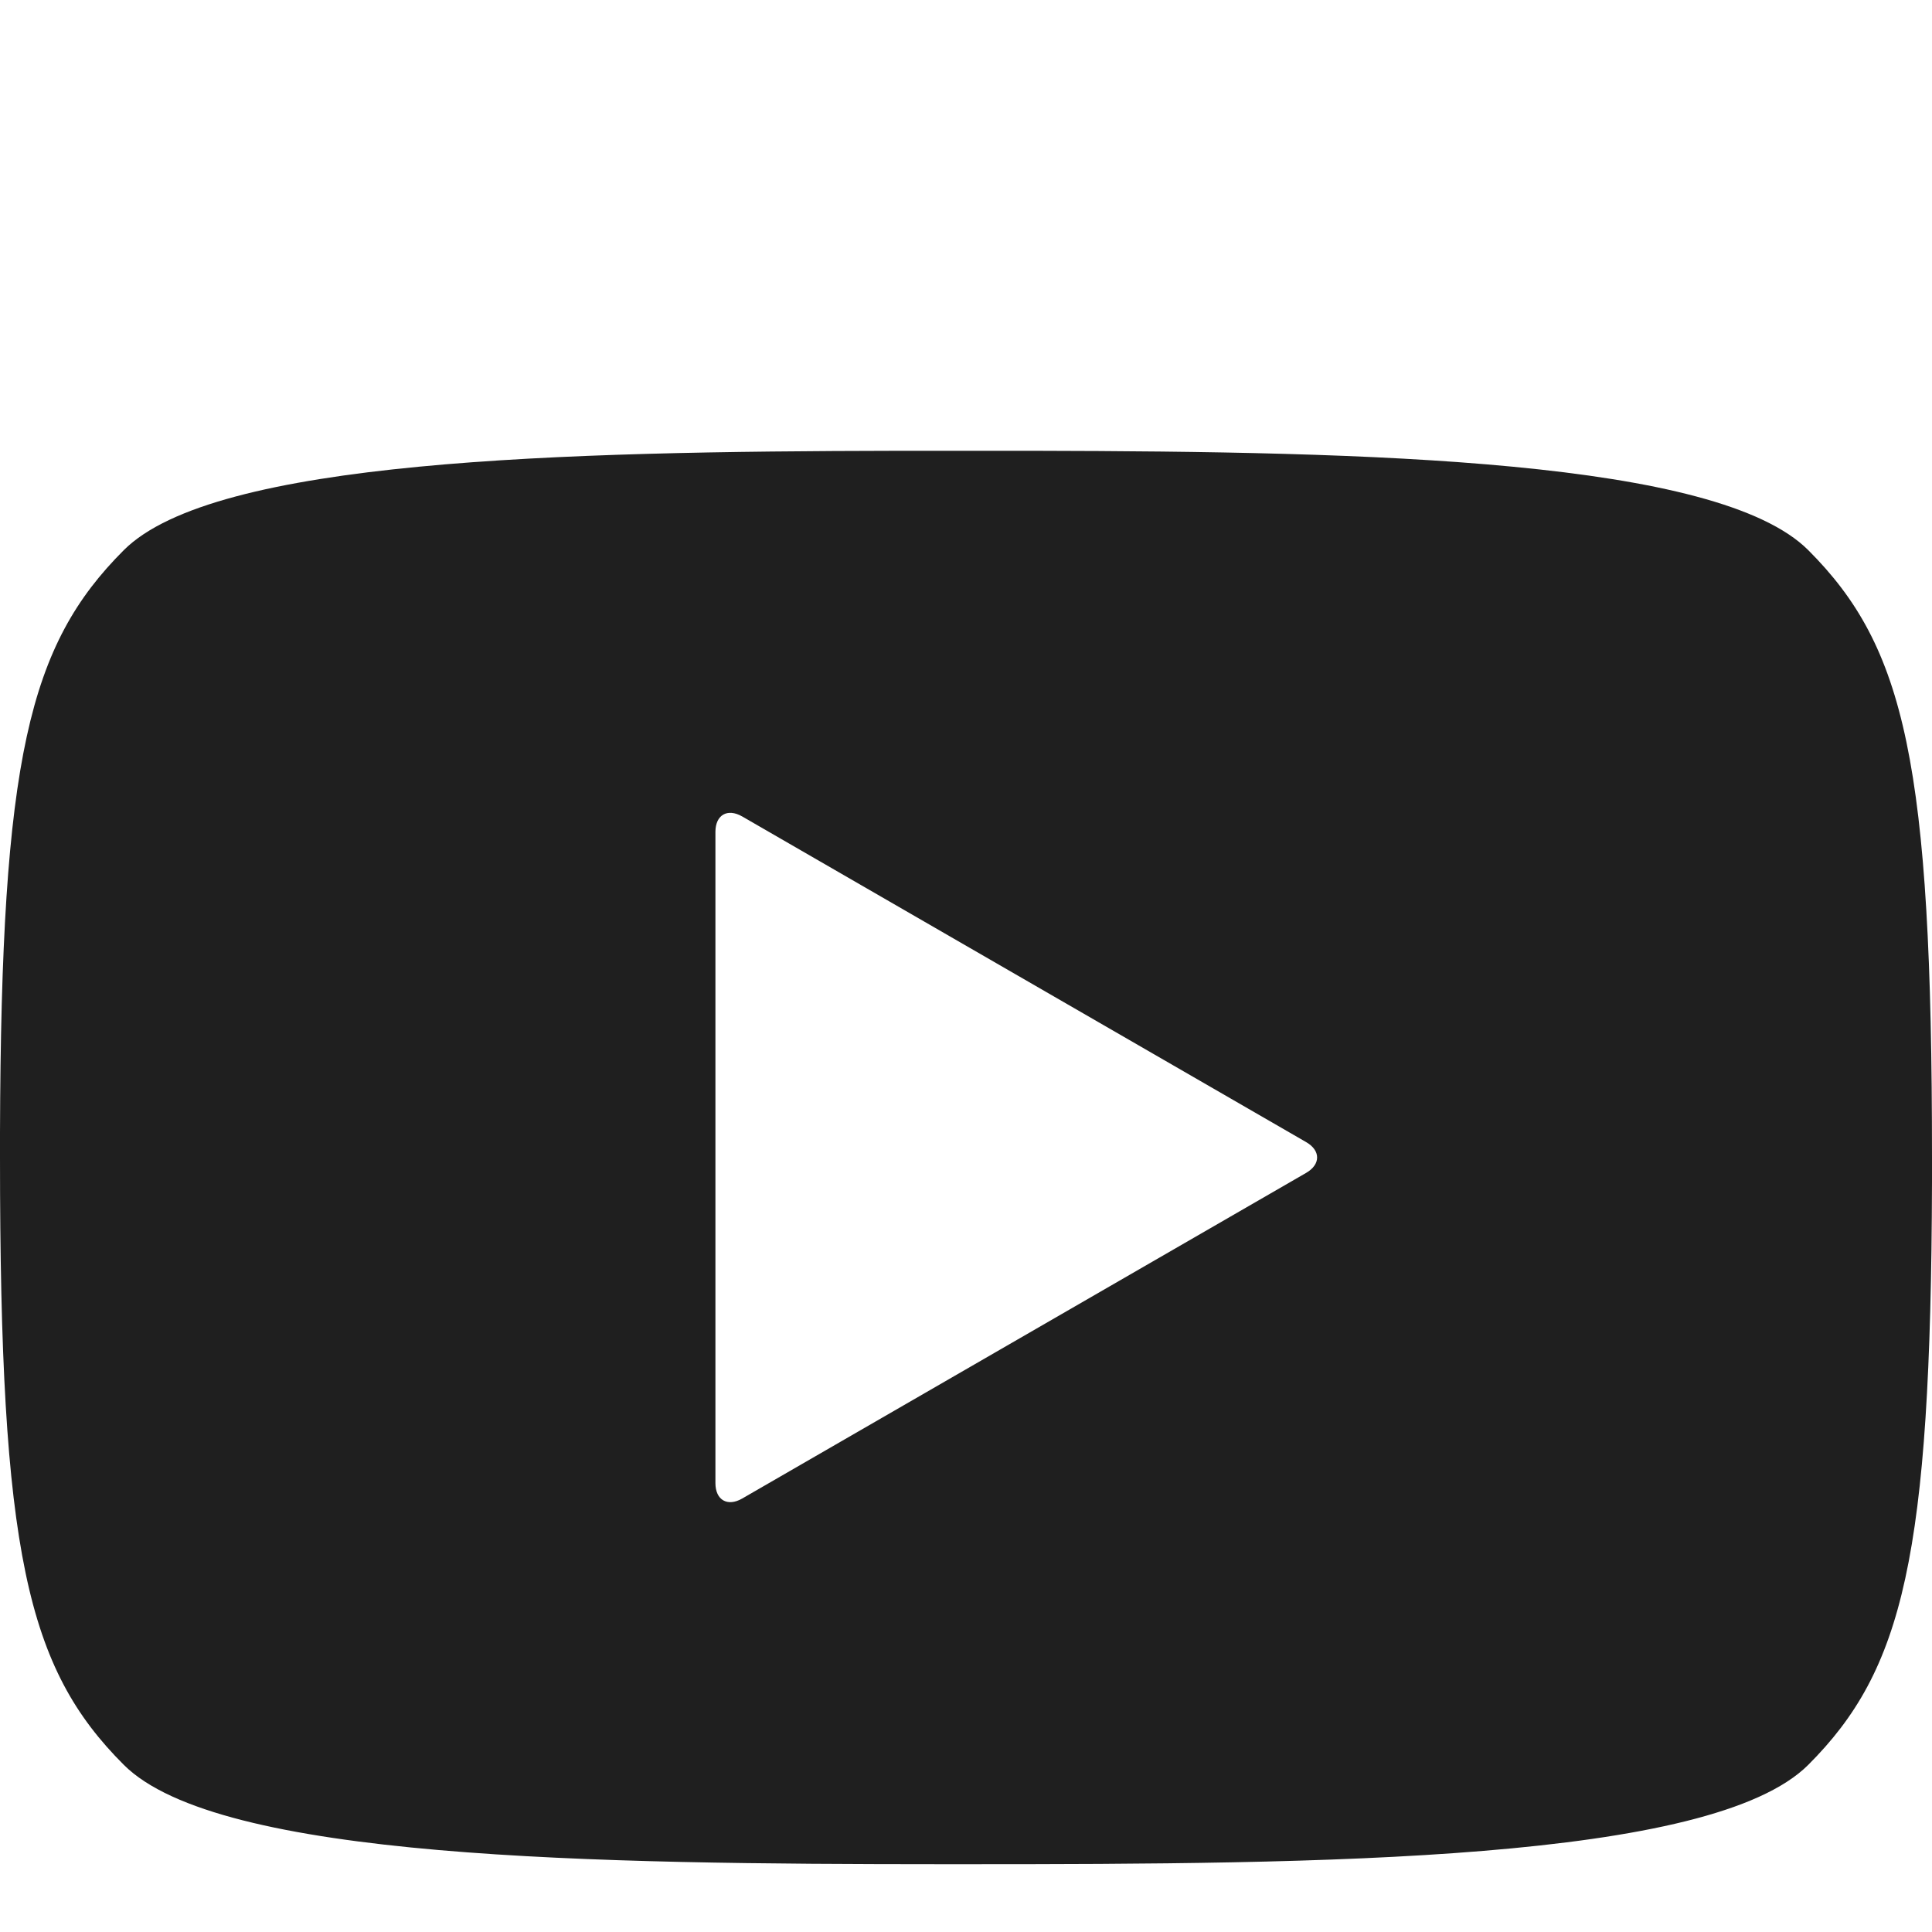 <svg xmlns="http://www.w3.org/2000/svg" width="30" height="30" viewBox="0 0 30 30">
    <path fill="#1F1F1F" fill-rule="evenodd" d="M16.082 7c5.193.011 10.59.136 11.997 1.543C29.583 10.048 30 11.849 30 17.973v.386c-.018 5.816-.449 7.572-1.921 9.045-1.506 1.505-7.576 1.543-13.079 1.543h-.36c-5.404-.002-11.246-.07-12.718-1.543C.417 25.9 0 24.1 0 17.974v-.386c.018-5.816.449-7.572 1.922-9.045C3.328 7.136 8.725 7.01 13.918 7zm-4.557 5.678c-.23-.132-.416-.024-.416.24v10.111c0 .264.187.372.416.24l8.756-5.056c.228-.132.228-.348 0-.479z"/>
</svg>
